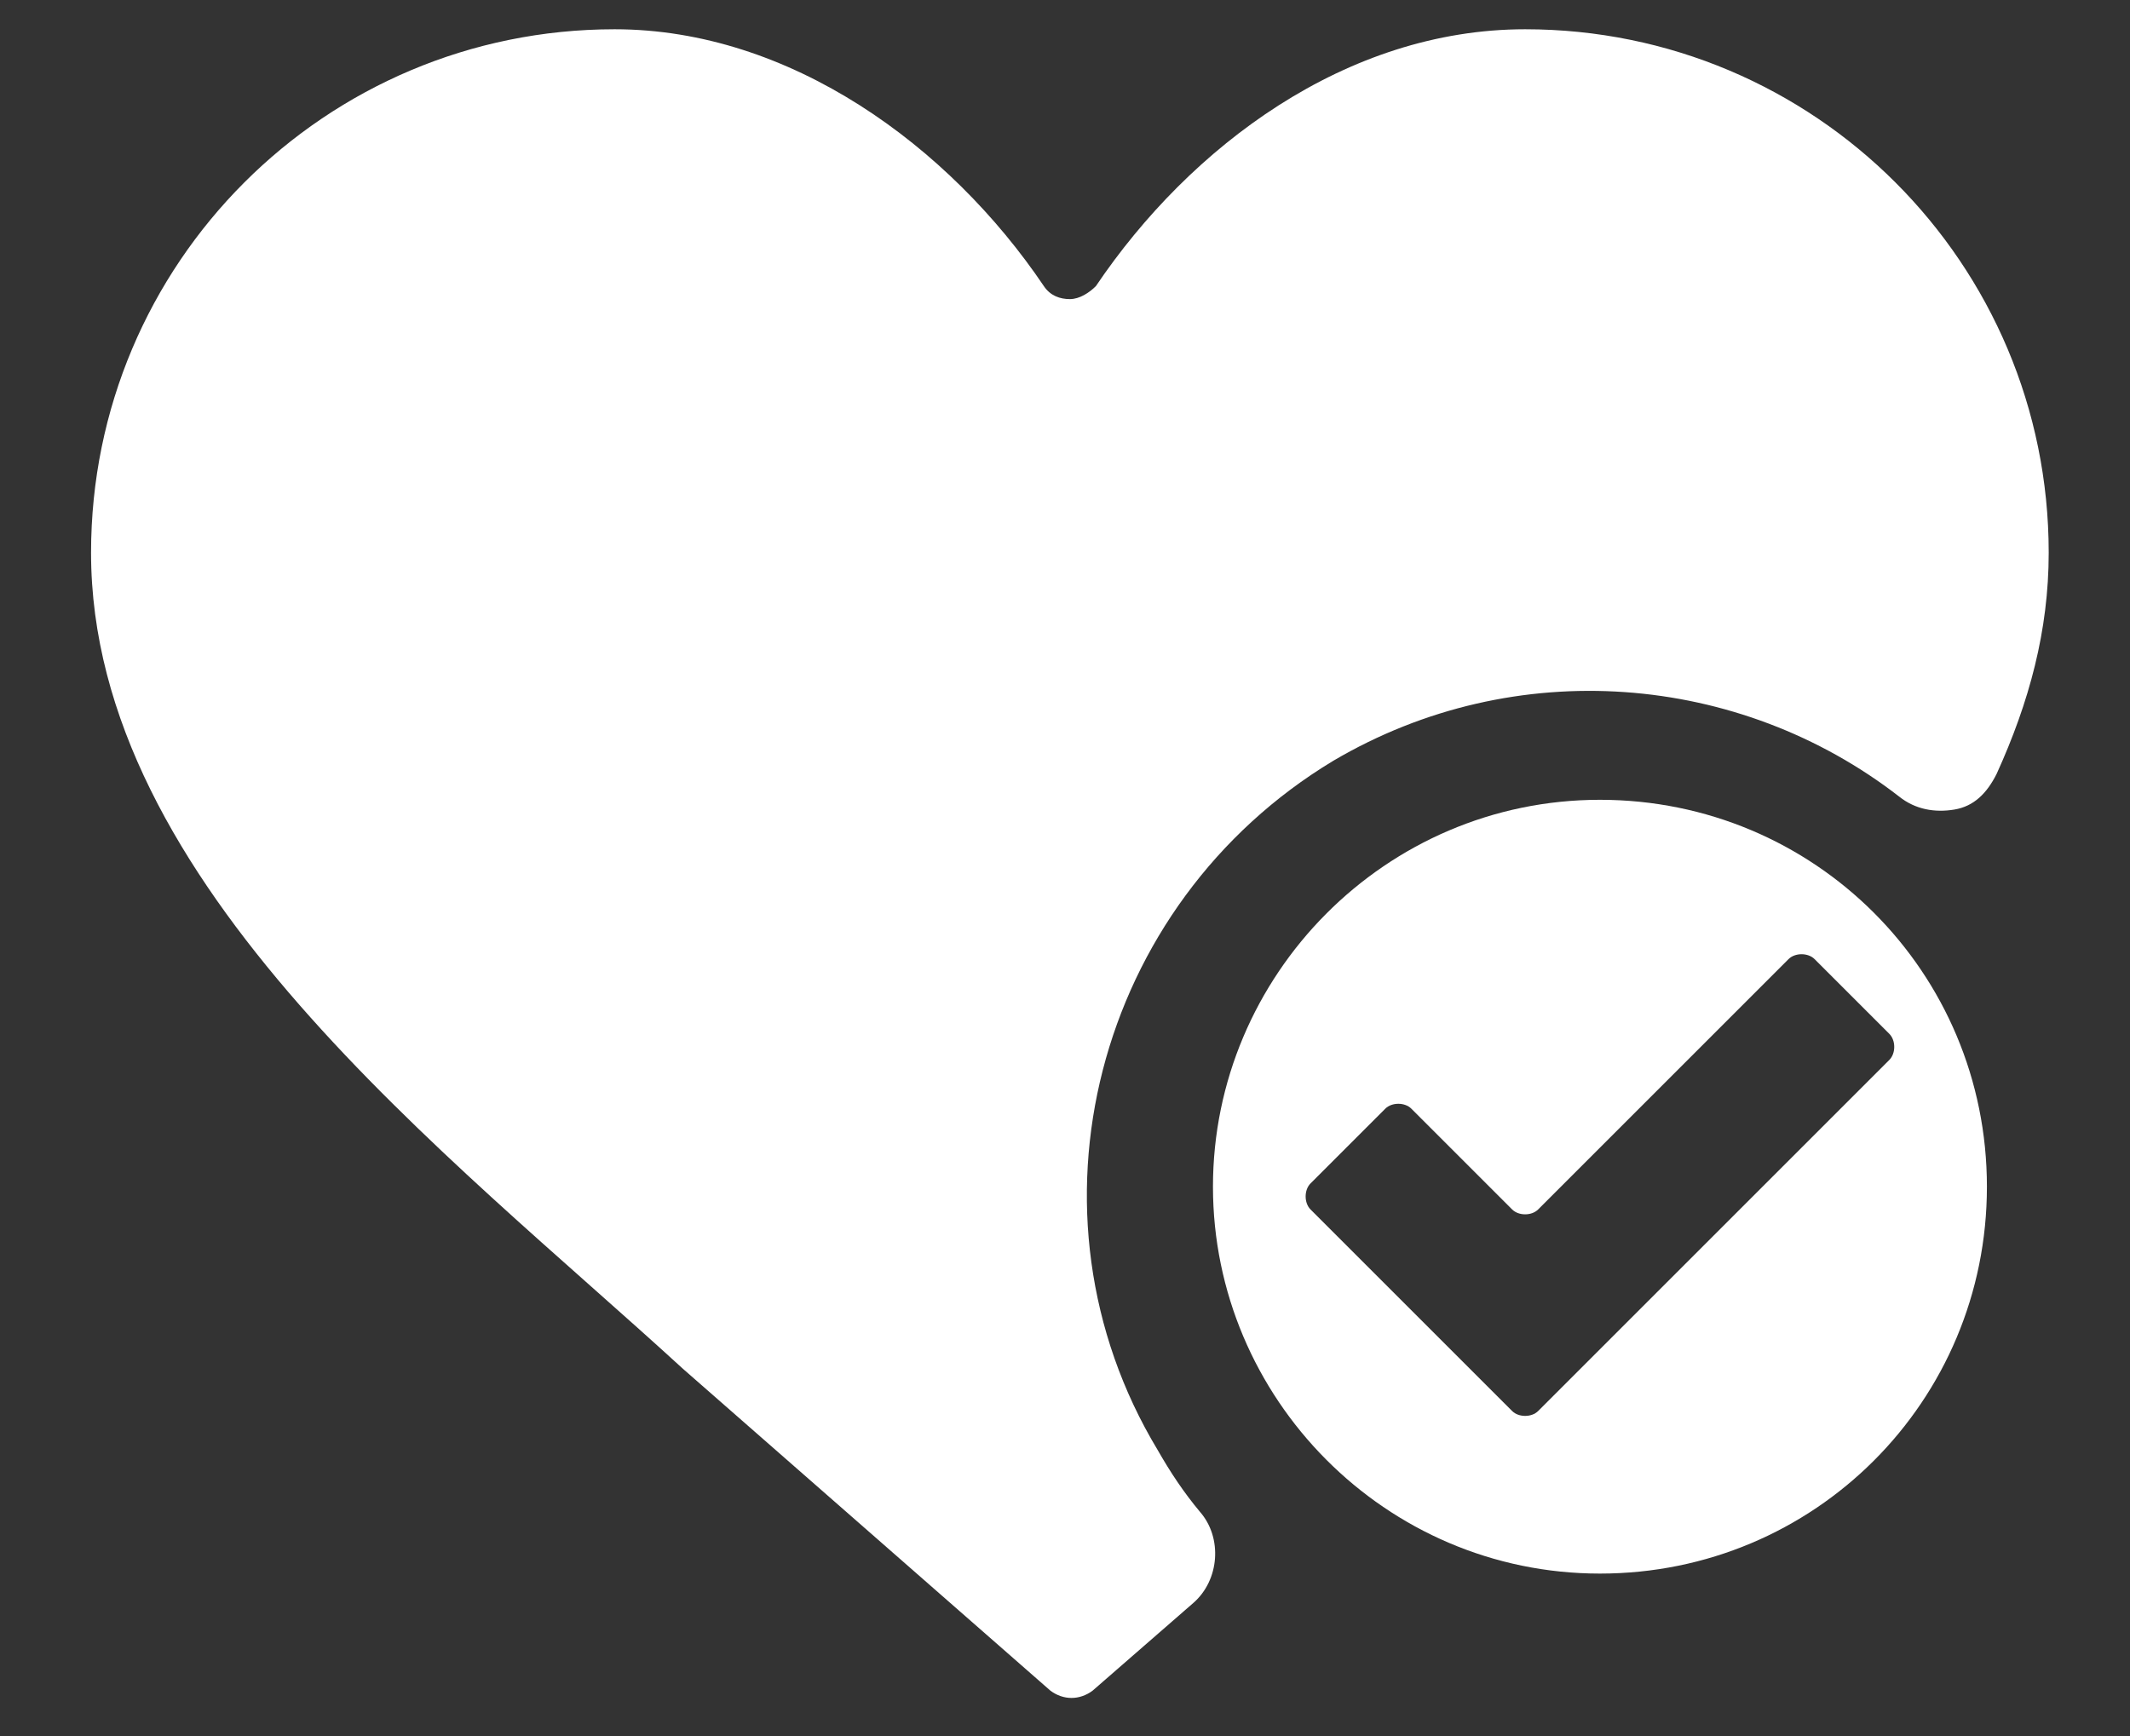 <?xml version="1.0" encoding="utf-8"?>
<!-- Generator: Adobe Illustrator 24.1.2, SVG Export Plug-In . SVG Version: 6.00 Build 0)  -->
<svg version="1.1" id="Camada_1" xmlns="http://www.w3.org/2000/svg" xmlns:xlink="http://www.w3.org/1999/xlink" x="0px" y="0px"
	 viewBox="0 0 65.5 53.4" style="enable-background:new 0 0 65.5 53.4;" xml:space="preserve">
<rect x="0" y="0" width="65.5" height="53.4" fill="#333333" stroke="none"/>
<style type="text/css">
	.st0{fill-rule:evenodd;clip-rule:evenodd;fill:#FFFFFF;}
</style>
<g>
	<path class="st0" d="M18.9,0.9c5.4,0,10.3,3.6,13.2,7.9c0.2,0.3,0.5,0.4,0.8,0.4s0.6-0.2,0.8-0.4c2.9-4.3,7.7-7.9,13.2-7.9
		C55.8,0.9,63,8.1,63,17c0,2.4-0.6,4.6-1.6,6.8c-0.3,0.6-0.7,1-1.3,1.1s-1.2,0-1.7-0.4c-4.9-3.8-11.8-4.4-17.4-1.1
		c-7.3,4.4-9.8,13.9-5.4,21.2c0.4,0.7,0.8,1.3,1.3,1.9c0.7,0.8,0.6,2.1-0.2,2.8L33.6,52c-0.4,0.3-0.9,0.3-1.3,0L21,42.1
		C13.8,35.5,2.8,27.2,2.8,17C2.8,8.1,10,0.9,18.9,0.9z"/>
</g>
<g>
	<path class="st0" d="M49.2,24.6c6.6,0,11.9,5.3,11.9,11.9s-5.3,11.9-11.9,11.9S37.3,43,37.3,36.5S42.6,24.6,49.2,24.6z M40.3,36.4
		l2.3-2.3c0.2-0.2,0.6-0.2,0.8,0l3.1,3.1c0.2,0.2,0.6,0.2,0.8,0l7.7-7.7c0.2-0.2,0.6-0.2,0.8,0l2.3,2.3c0.2,0.2,0.2,0.6,0,0.8
		L50,40.7l-2.7,2.7c-0.2,0.2-0.6,0.2-0.8,0l-2.7-2.7l-3.5-3.5C40.1,37,40.1,36.6,40.3,36.4z"/>
</g>
</svg>
